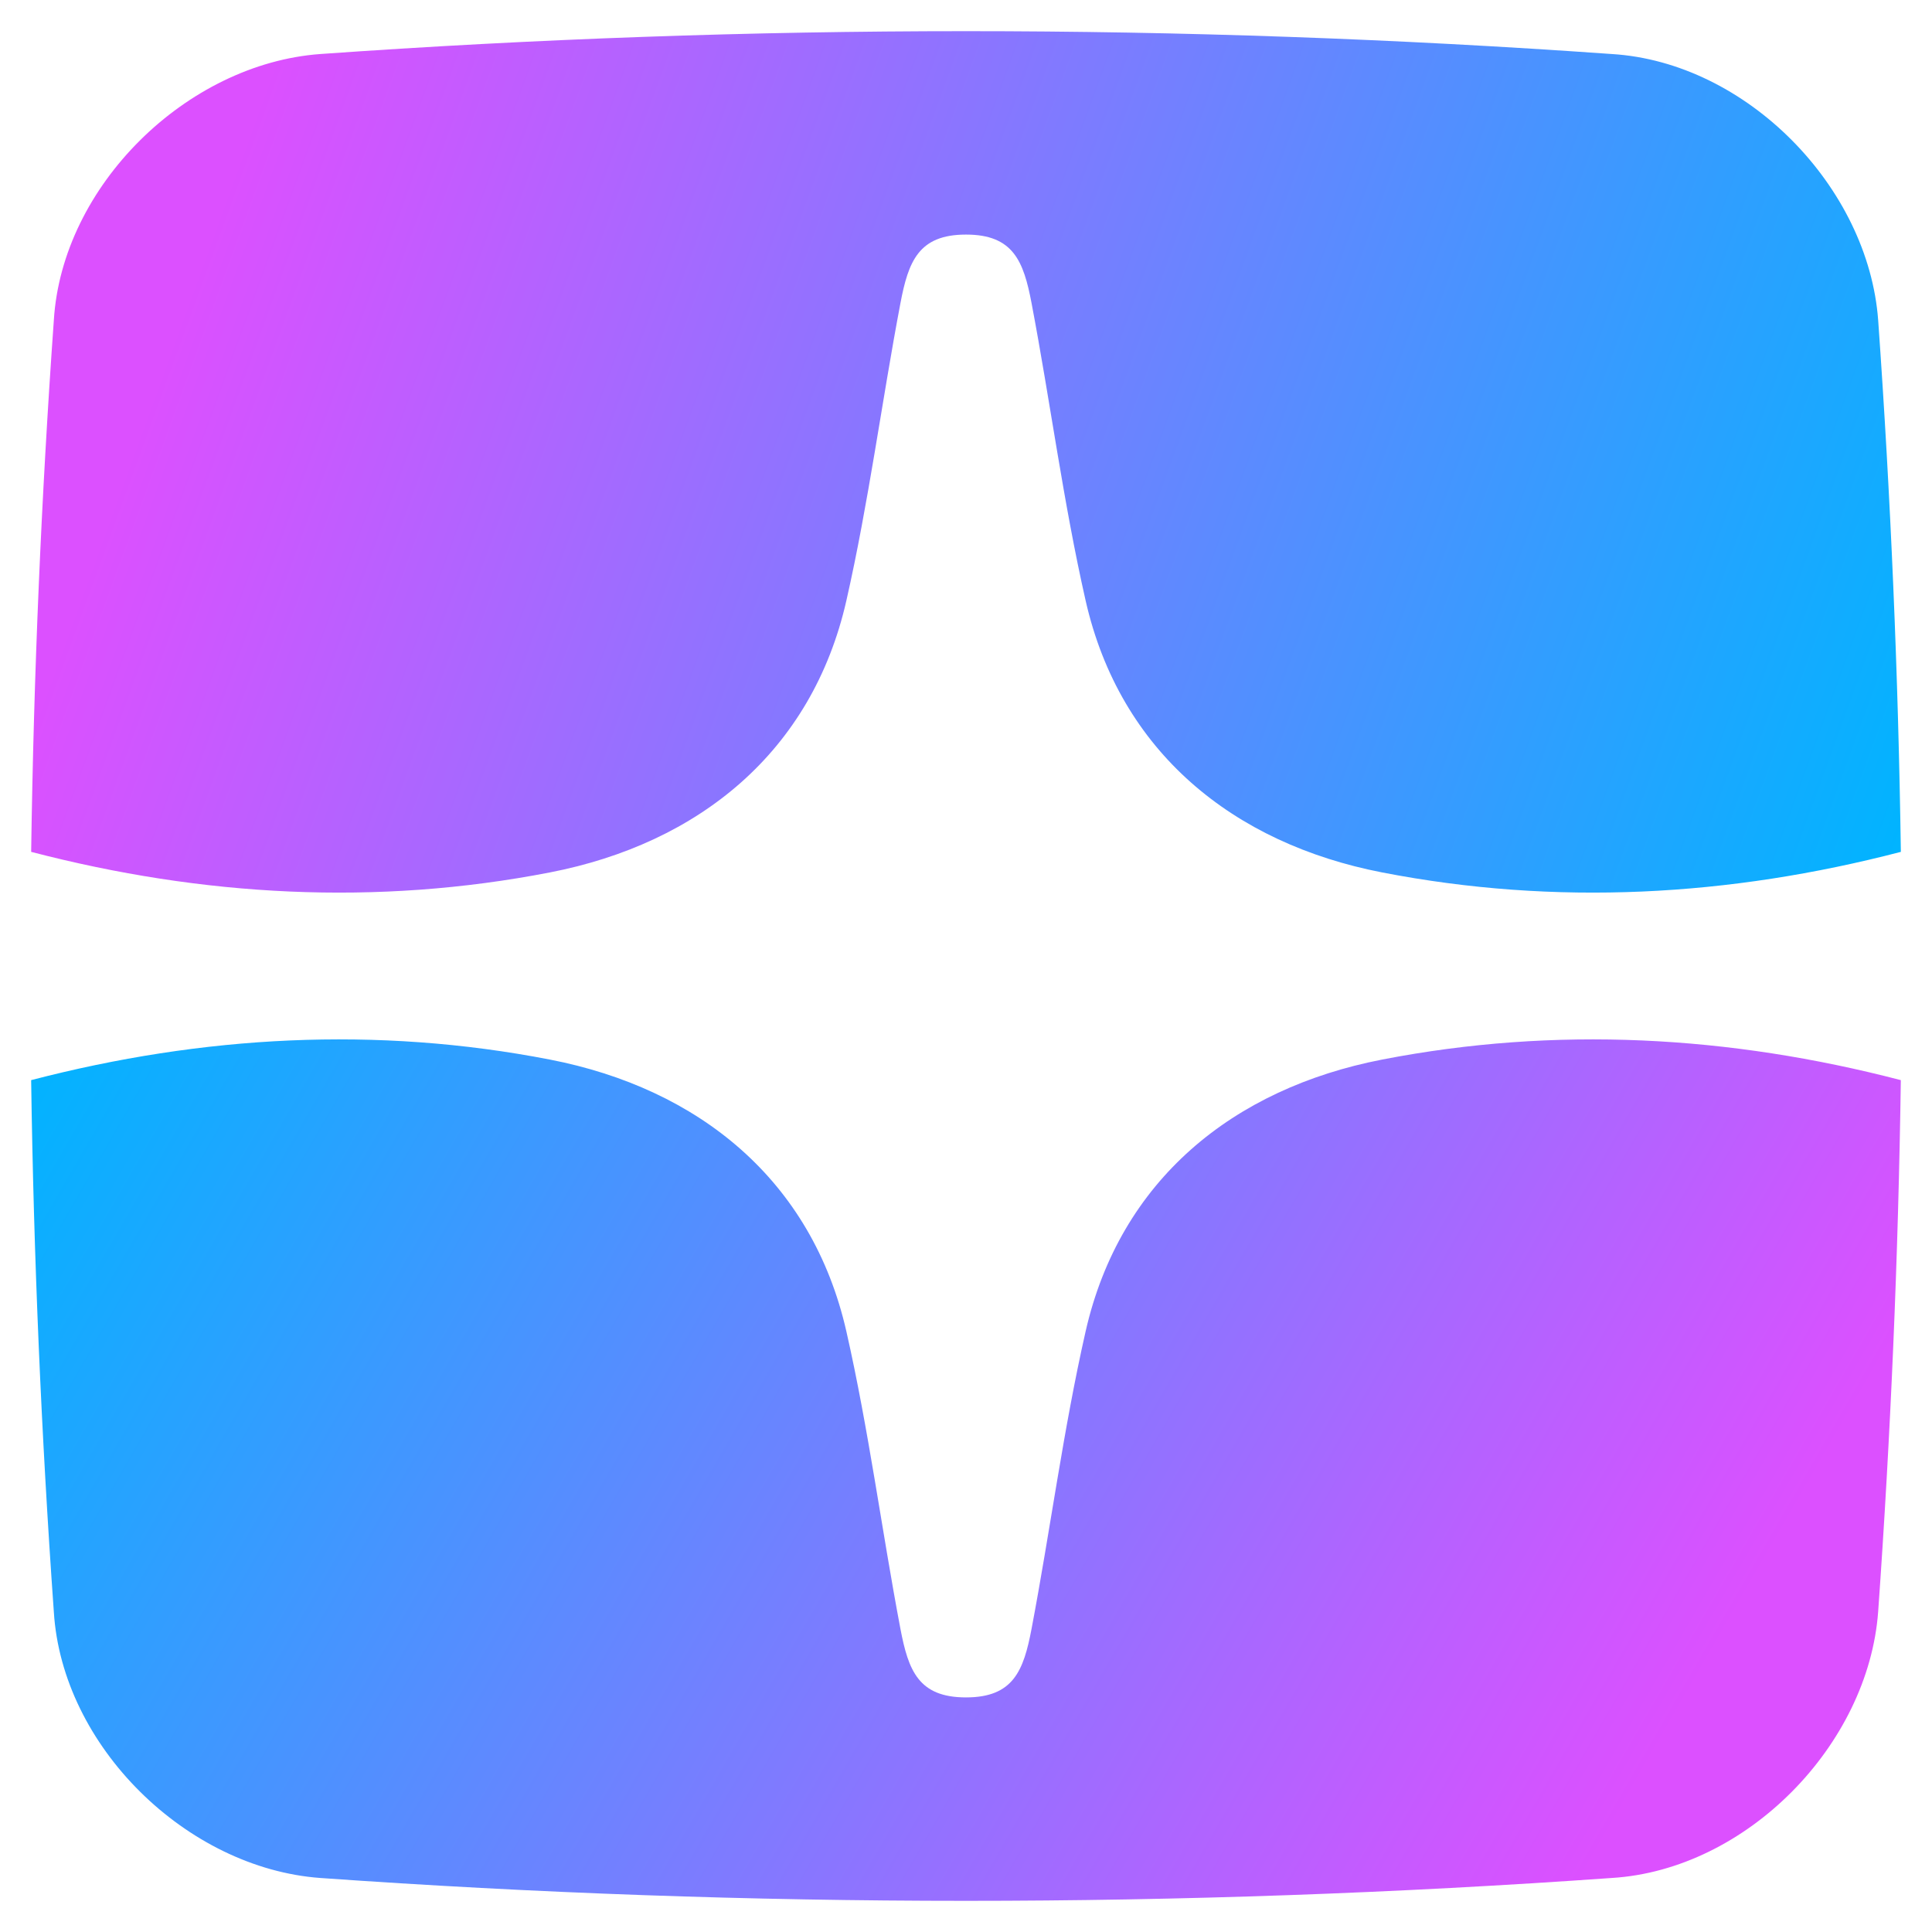 <svg viewBox="0 0 1860 1860" xmlns="http://www.w3.org/2000/svg" xmlns:xlink="http://www.w3.org/1999/xlink">
  <linearGradient id="toggle-symbol-rgb-a" gradientUnits="userSpaceOnUse" x1="103.62" x2="1570.56" y1="880.9"
    y2="1727.84">
    <stop offset="0" stop-color="#00b4ff" />
    <stop offset="1" stop-color="#dc50ff" />
  </linearGradient>
  <linearGradient id="toggle-symbol-rgb-b" x1="1833.53" x2="205.52" xlink:href="#toggle-symbol-rgb-a" y1="810.42"
    y2="217.87" />
  <path
    d="m1330.62 1020.08c-143.4 27.85-252.39 116.02-285.47 261.72-21.48 94.64-34.04 191.5-52.03 286.27-7.65 40.29-17.49 66.08-63.13 66.08s-55.48-25.79-63.13-66.08c-17.98-94.77-30.54-191.63-52.03-286.27-33.08-145.7-142.09-233.87-285.46-261.72-166.91-32.42-334.13-23.23-499.38 19.8 2.45 170.76 9.73 341.31 21.82 511.66 7.9 129.75 127.9 247.03 256.51 256.45 414.08 29.34 829.25 29.34 1243.34 0 129.78-7.9 247.09-127.87 256.51-256.45 12.09-170.35 19.37-340.89 21.82-511.66-165.23-43.03-332.46-52.22-499.38-19.8z"
    fill="url(#toggle-symbol-rgb-a)" />
  <path
    d="m529.38 839.92c143.37-27.84 252.38-116.01 285.46-261.72 21.48-94.64 34.04-191.5 52.03-286.27 7.65-40.3 17.5-66.09 63.13-66.09s55.48 25.79 63.13 66.09c17.99 94.77 30.55 191.63 52.03 286.27 33.07 145.69 142.07 233.87 285.47 261.72 166.91 32.42 334.15 23.23 499.38-19.8-2.45-170.76-9.73-341.31-21.82-511.66-9.42-128.58-126.73-248.55-256.51-256.45-414.08-29.34-829.25-29.34-1243.34 0-128.61 9.41-248.62 126.7-256.52 256.45-12.09 170.35-19.37 340.9-21.82 511.66 165.24 43.03 332.47 52.22 499.38 19.8z"
    fill="url(#toggle-symbol-rgb-b)" />
</svg>

